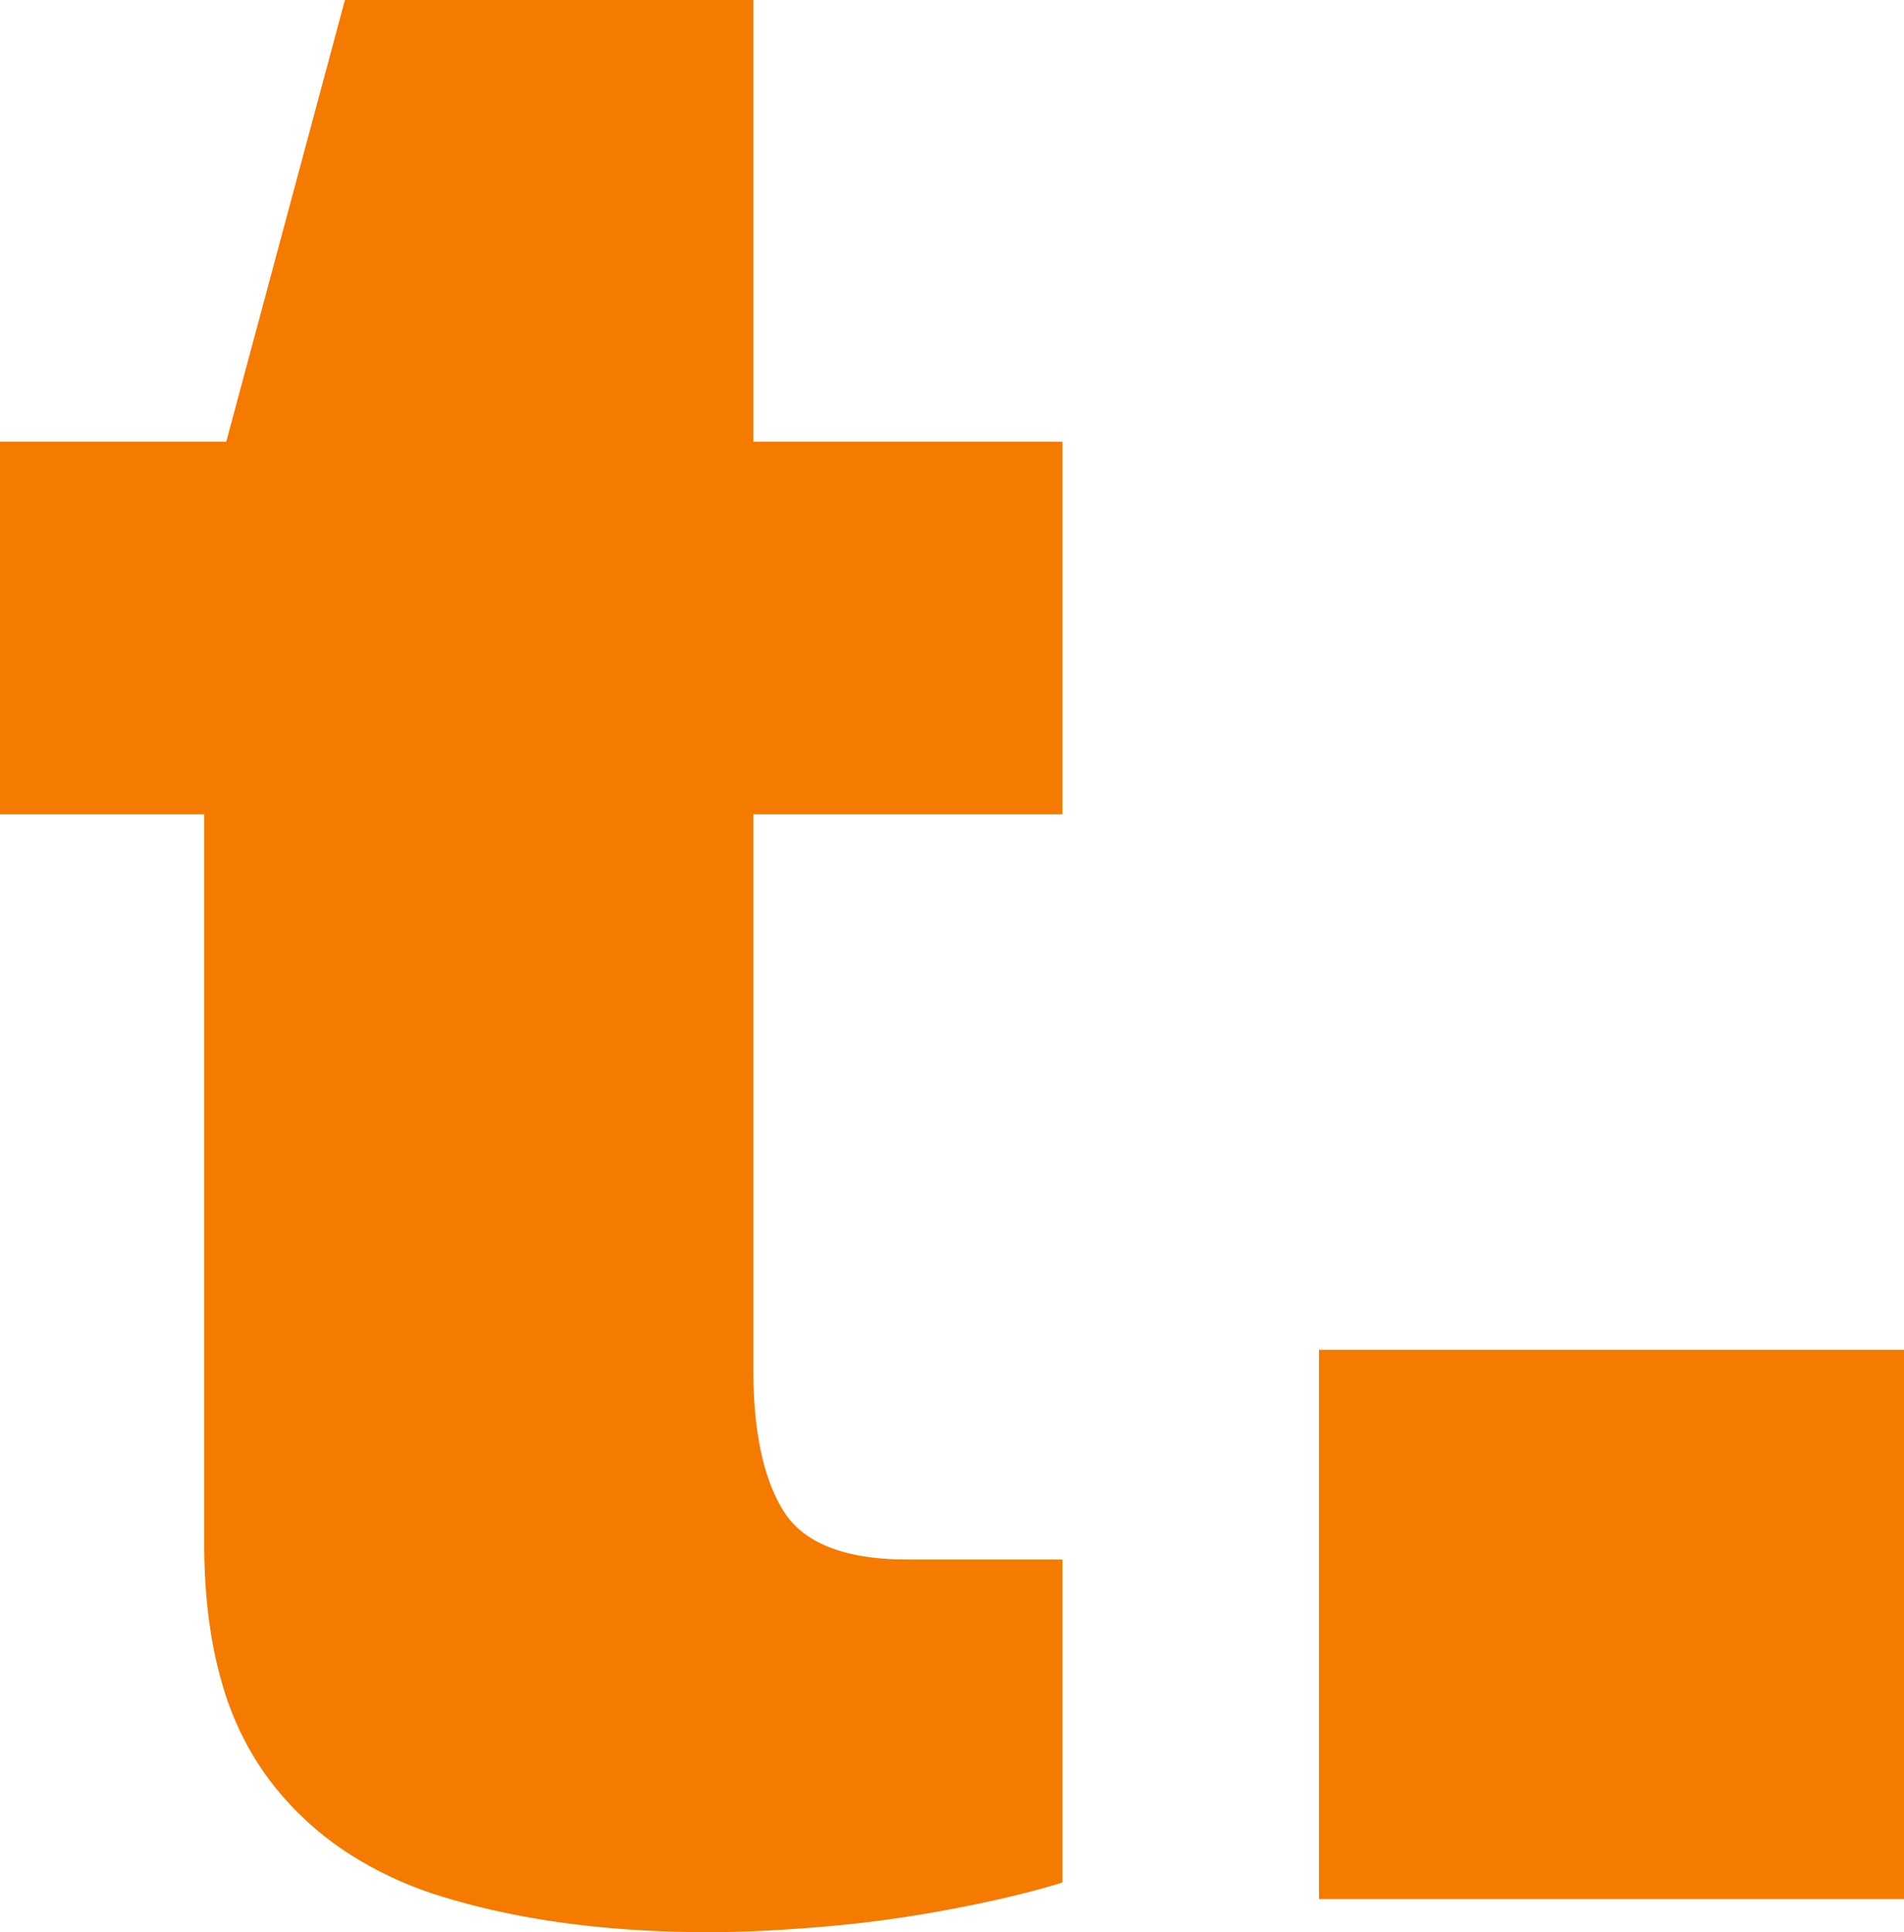 <svg width="69" height="70" viewBox="0 0 69 70" xmlns="http://www.w3.org/2000/svg"><g id="svgGroup" stroke-linecap="round" fill-rule="evenodd" font-size="9pt" stroke="#080c5200" stroke-width="0.0mm" fill="#f57a00" style="stroke:#080c5200;stroke-width:0.0mm;fill:#f57a00"><path d="M 7.4 55.9 L 7.4 29.5 L 0 29.5 L 0 16 L 8.2 16 L 12.5 0 L 27.3 0 L 27.3 16 L 38.5 16 L 38.5 29.5 L 27.3 29.5 L 27.3 49.6 Q 27.3 52.871 28.318 54.615 A 4.831 4.831 0 0 0 28.4 54.75 Q 29.472 56.455 32.727 56.499 A 12.871 12.871 0 0 0 32.9 56.5 L 38.5 56.5 L 38.5 68.2 A 25.967 25.967 0 0 1 37.195 68.568 Q 36.607 68.718 35.946 68.864 A 52.018 52.018 0 0 1 34.55 69.15 Q 32.2 69.6 29.85 69.8 A 61.994 61.994 0 0 1 27.899 69.937 Q 27.009 69.984 26.217 69.996 A 34.532 34.532 0 0 1 25.7 70 Q 20.48 70 16.427 68.832 A 24.357 24.357 0 0 1 16.15 68.75 A 13.604 13.604 0 0 1 12.589 67.122 A 11.249 11.249 0 0 1 9.7 64.4 A 10.714 10.714 0 0 1 8.049 60.988 Q 7.613 59.497 7.47 57.713 A 22.688 22.688 0 0 1 7.4 55.9 Z M 69 68.8 L 47.8 68.8 L 47.8 48.9 L 69 48.9 L 69 68.8 Z" vector-effect="non-scaling-stroke"/></g></svg>